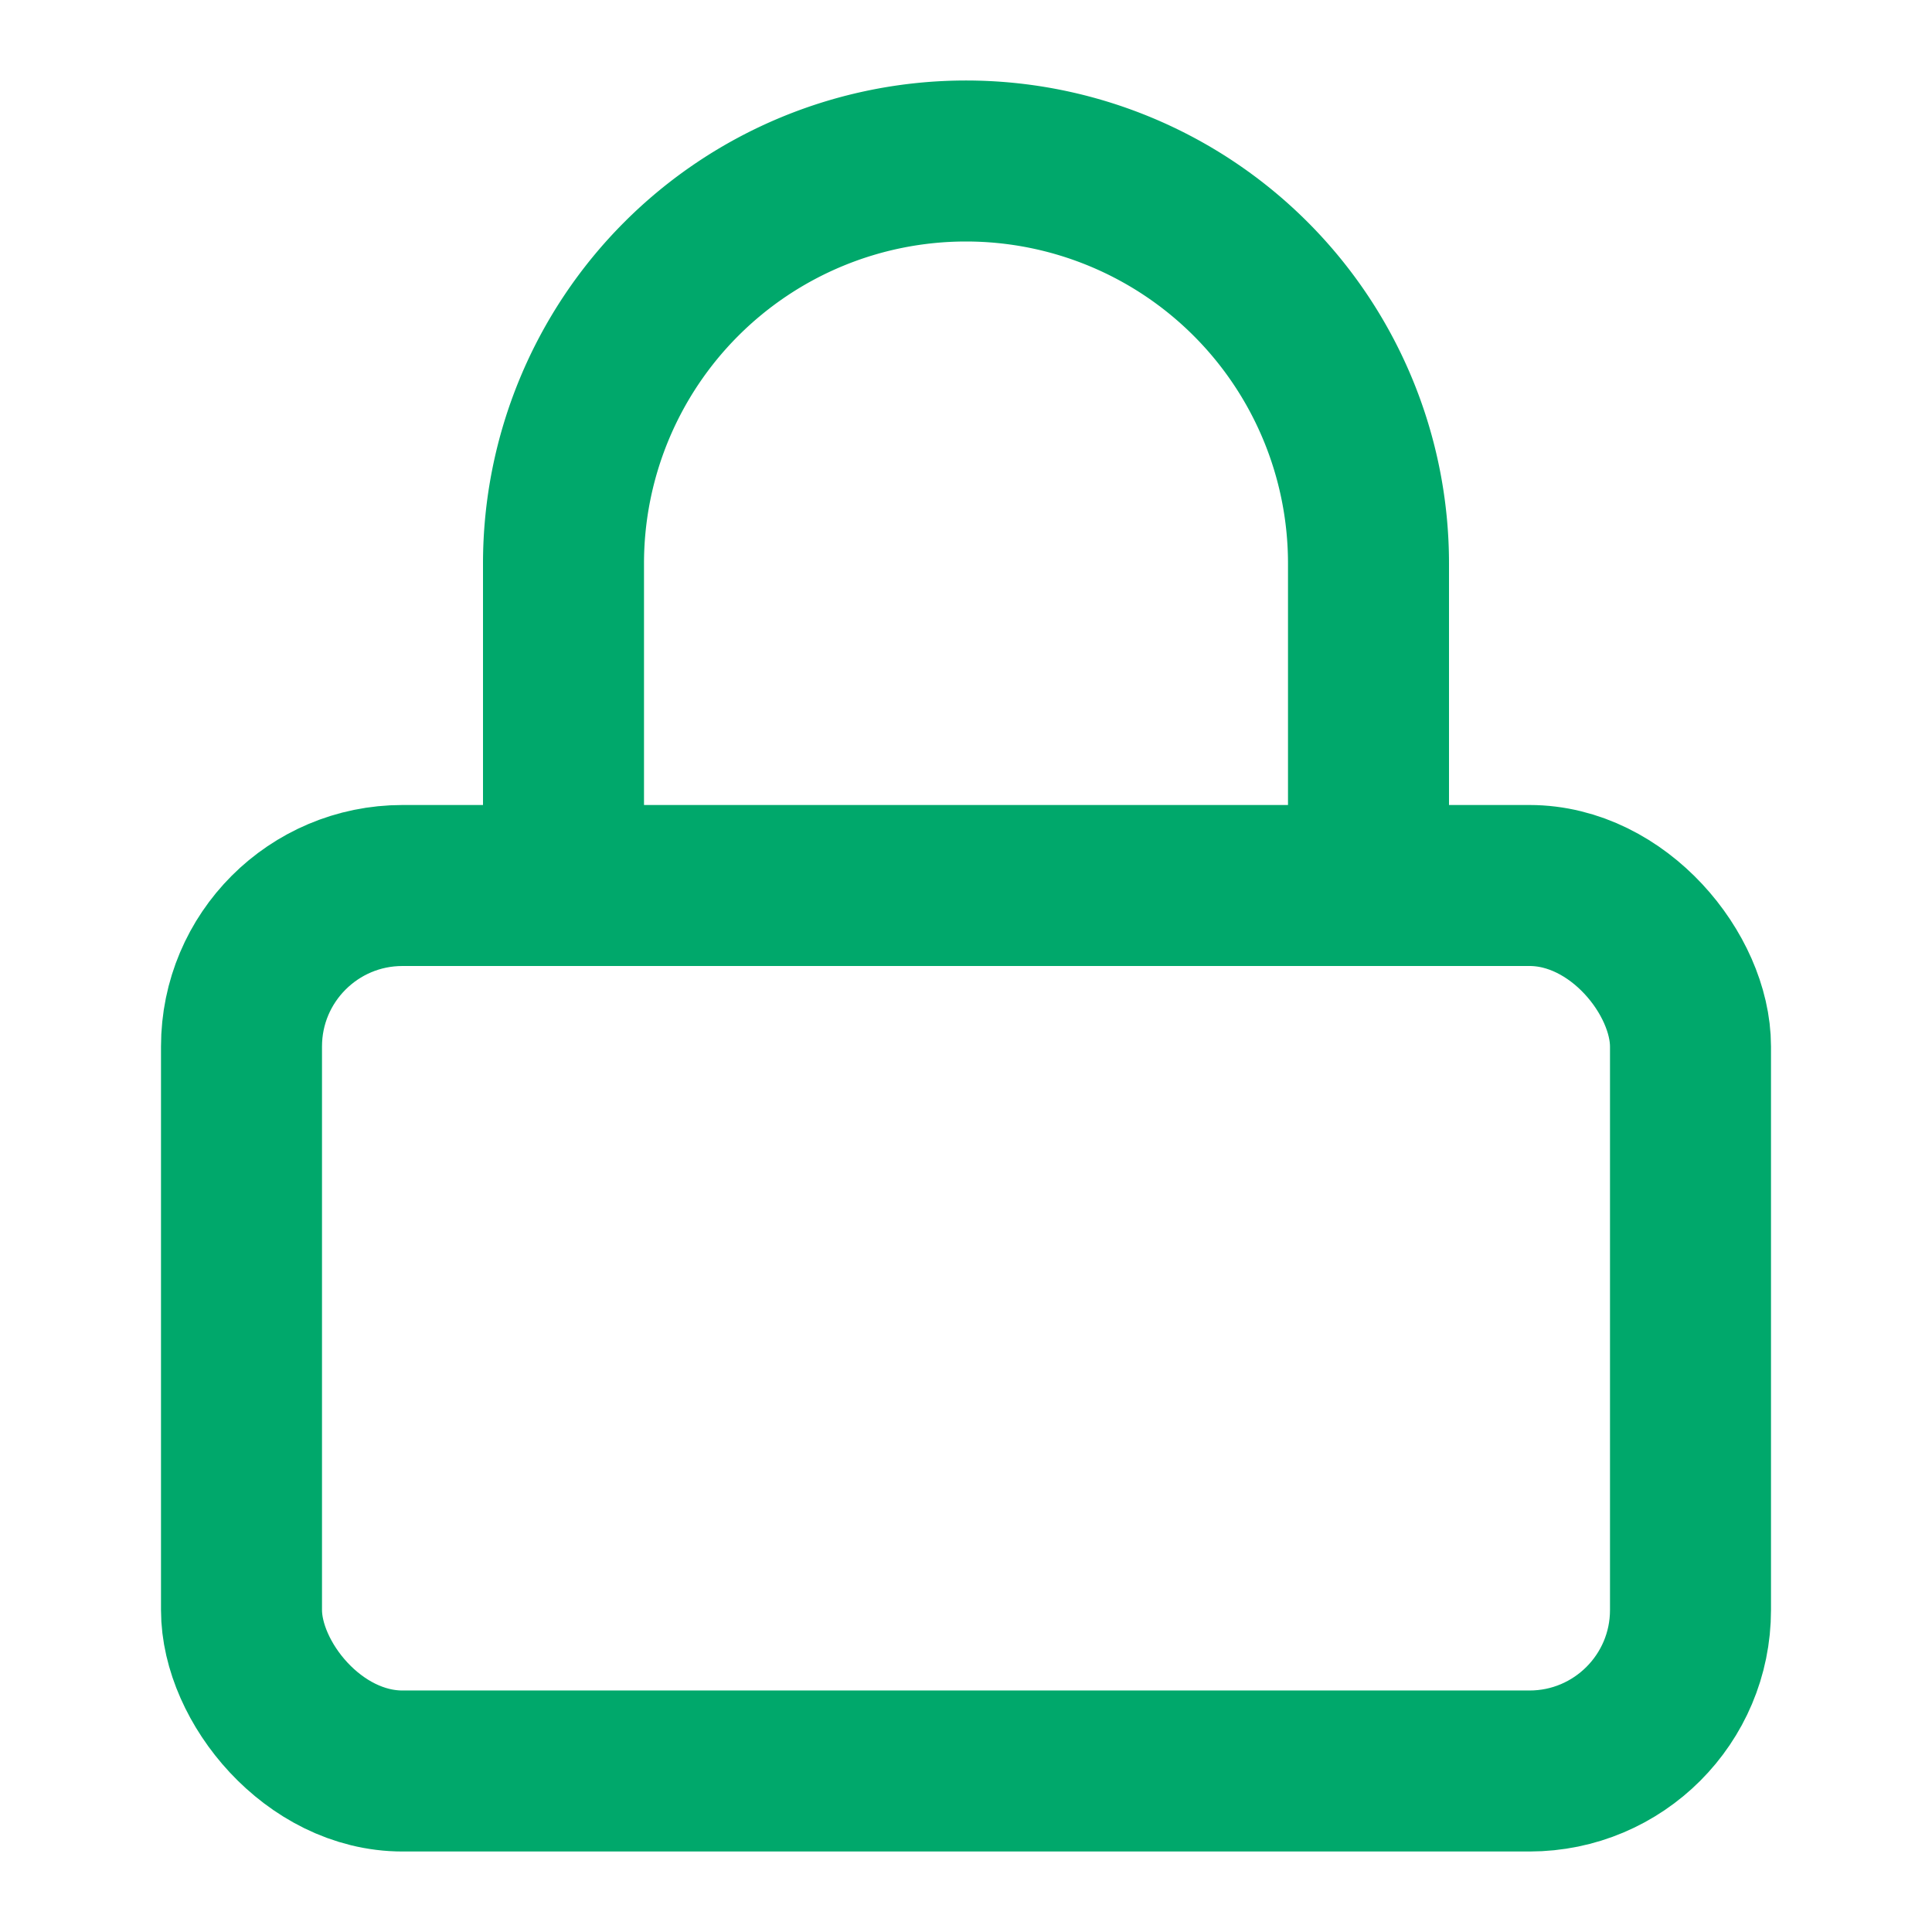 <svg xmlns="http://www.w3.org/2000/svg" viewBox="0 0 24 24" fill="none" stroke="#00a86b" stroke-width="2" stroke-linecap="round" stroke-linejoin="round">
  <rect x="3" y="11" width="18" height="11" rx="2" ry="2"></rect>
  <path d="M7 11V7a5 5 0 0 1 10 0v4"></path>
</svg>